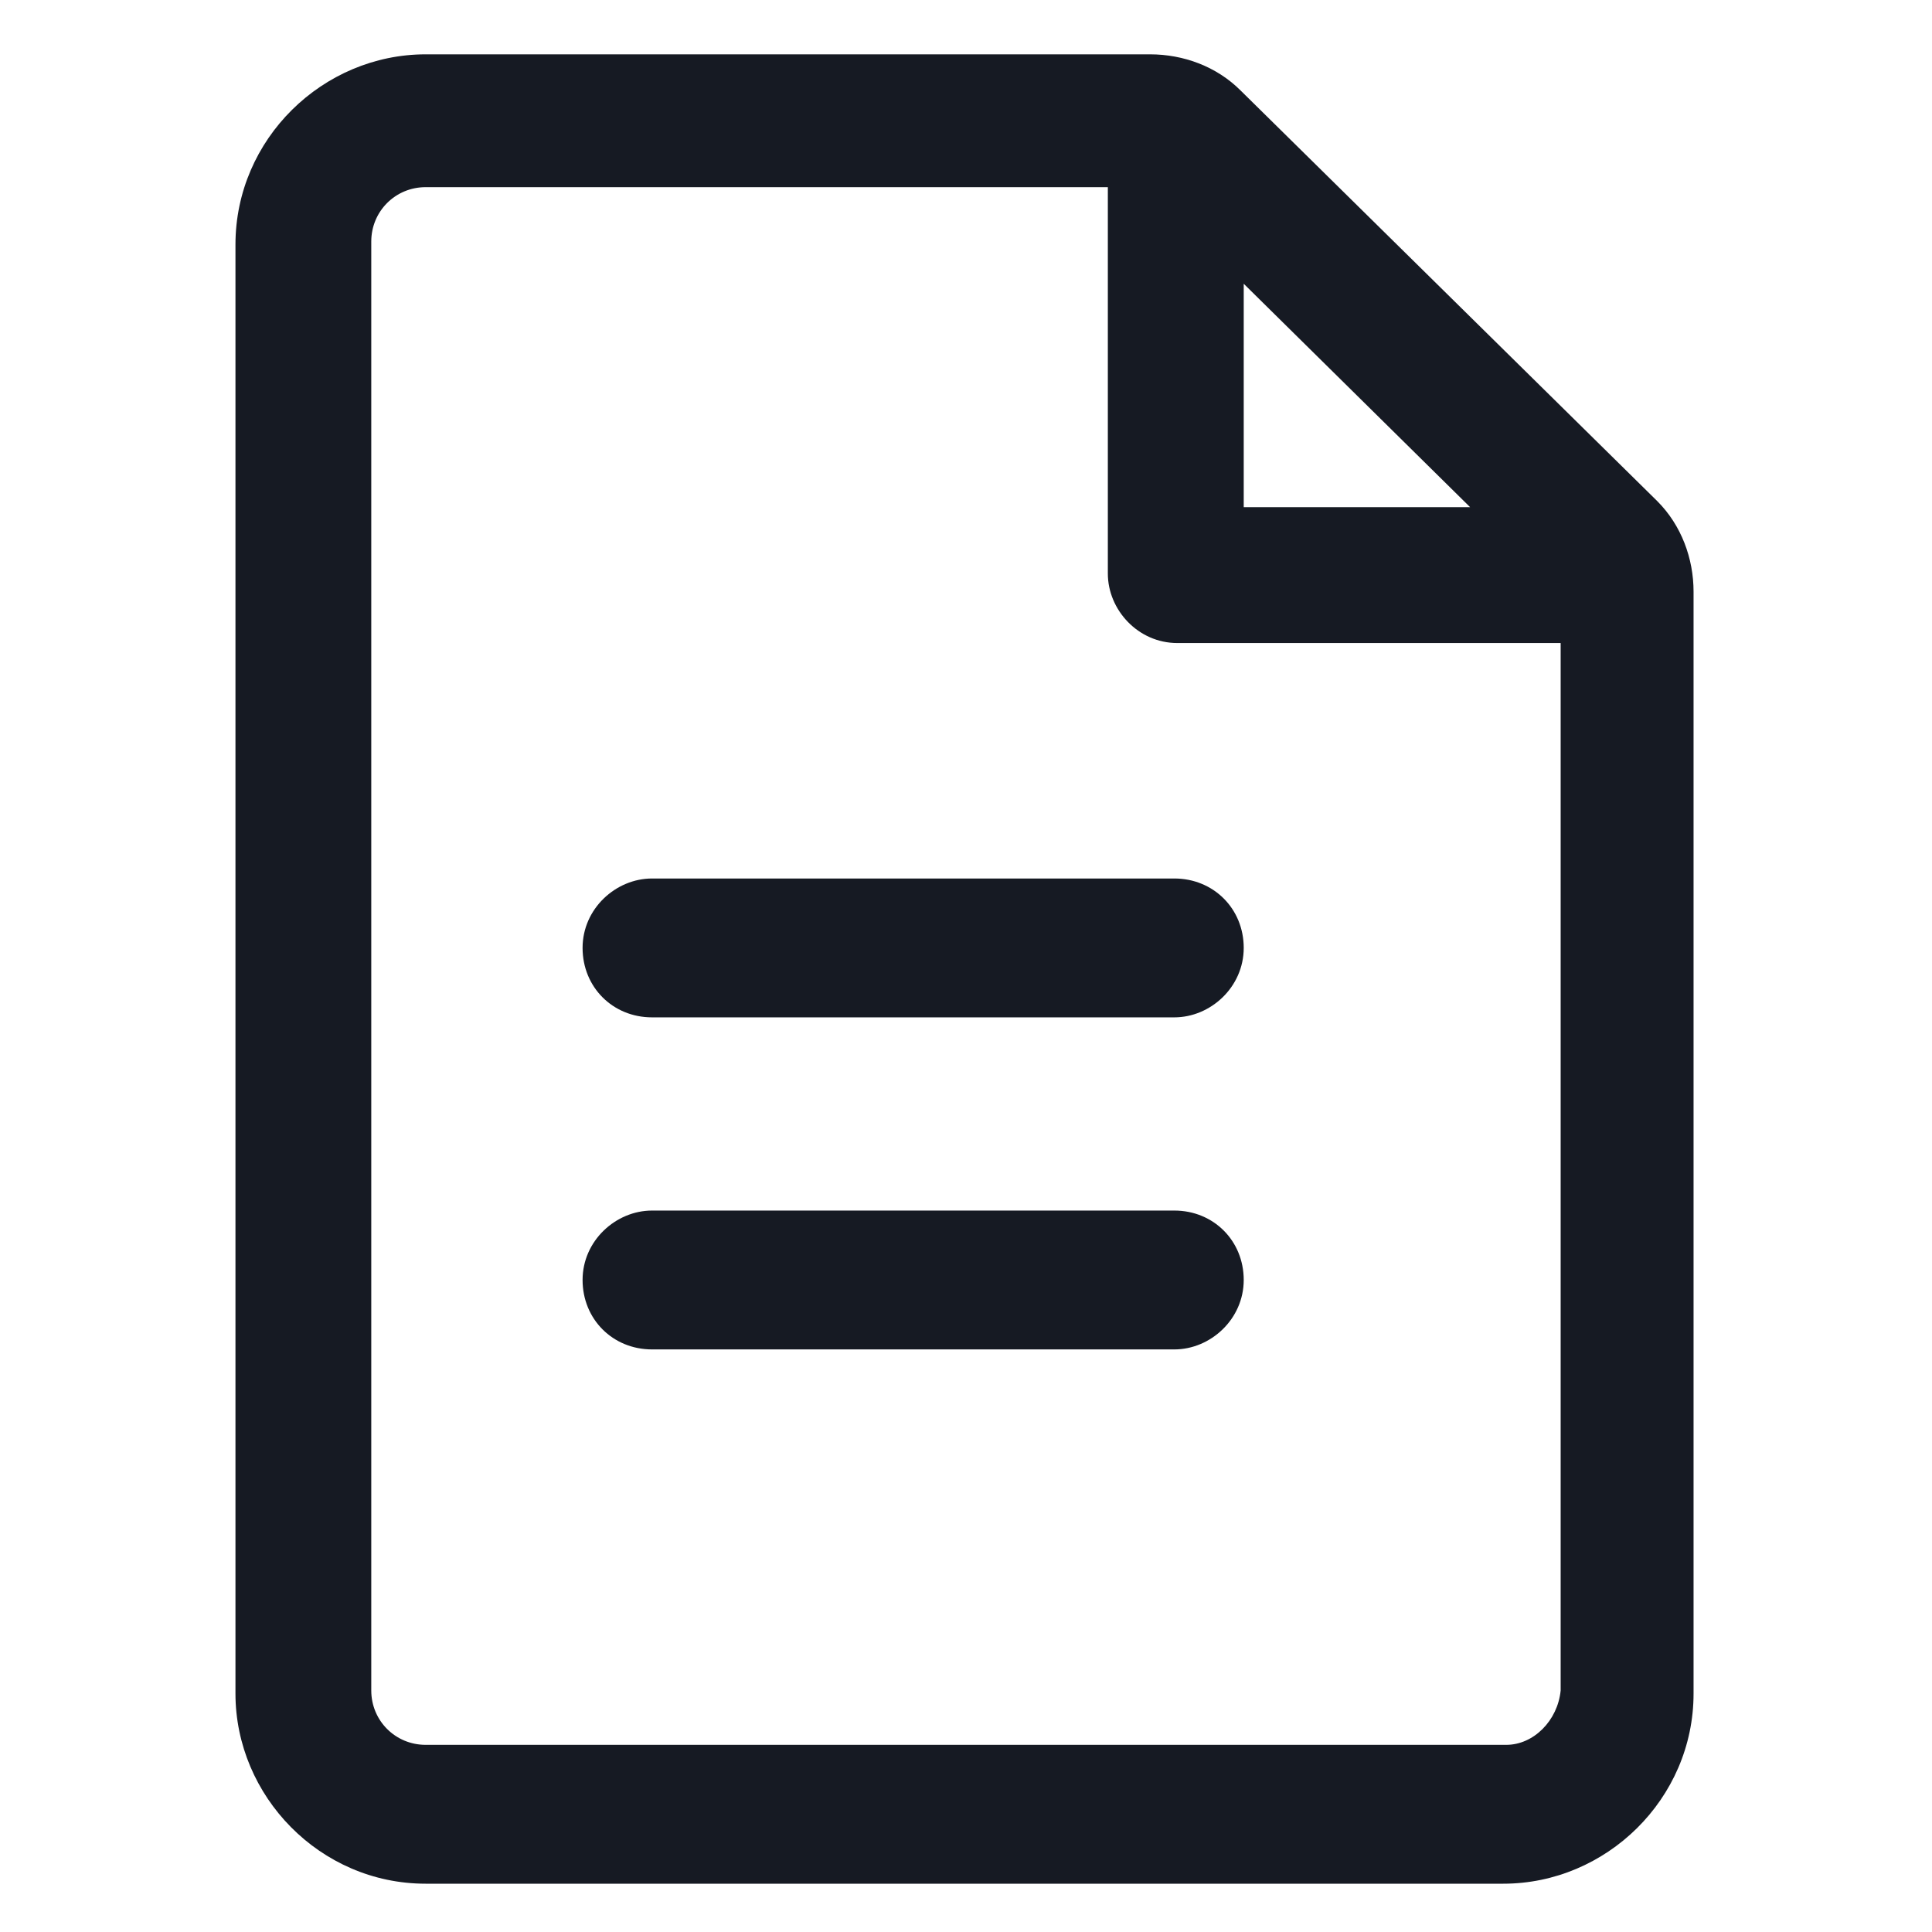<svg width="24" height="24" viewBox="0 0 24 24" fill="none" xmlns="http://www.w3.org/2000/svg">
<path d="M20.587 6.225L15.412 1.125C15.113 0.825 14.7 0.675 14.287 0.675H5.287C4.012 0.675 2.925 1.725 2.925 3.038V21.038C2.925 22.312 3.975 23.4 5.287 23.4H18.675C19.95 23.4 21.038 22.35 21.038 21.038V7.35C21.038 6.938 20.887 6.525 20.587 6.225ZM15.45 3.525L18.262 6.3H15.45V3.525ZM18.712 21.675H5.287C4.912 21.675 4.612 21.375 4.612 21V3C4.612 2.625 4.912 2.325 5.287 2.325H13.762V7.125C13.762 7.575 14.137 7.988 14.625 7.988H19.387V21C19.35 21.375 19.05 21.675 18.712 21.675Z" fill="#161A23"/>
<path d="M14.588 10.913H8.1C7.65 10.913 7.237 11.288 7.237 11.775C7.237 12.263 7.612 12.638 8.1 12.638H14.588C15.037 12.638 15.45 12.263 15.45 11.775C15.45 11.288 15.075 10.913 14.588 10.913Z" fill="#161A23"/>
<path d="M14.588 15.038H8.1C7.65 15.038 7.237 15.413 7.237 15.9C7.237 16.388 7.612 16.763 8.1 16.763H14.588C15.037 16.763 15.45 16.388 15.45 15.9C15.45 15.413 15.075 15.038 14.588 15.038Z" fill="#161A23"/>
</svg>
